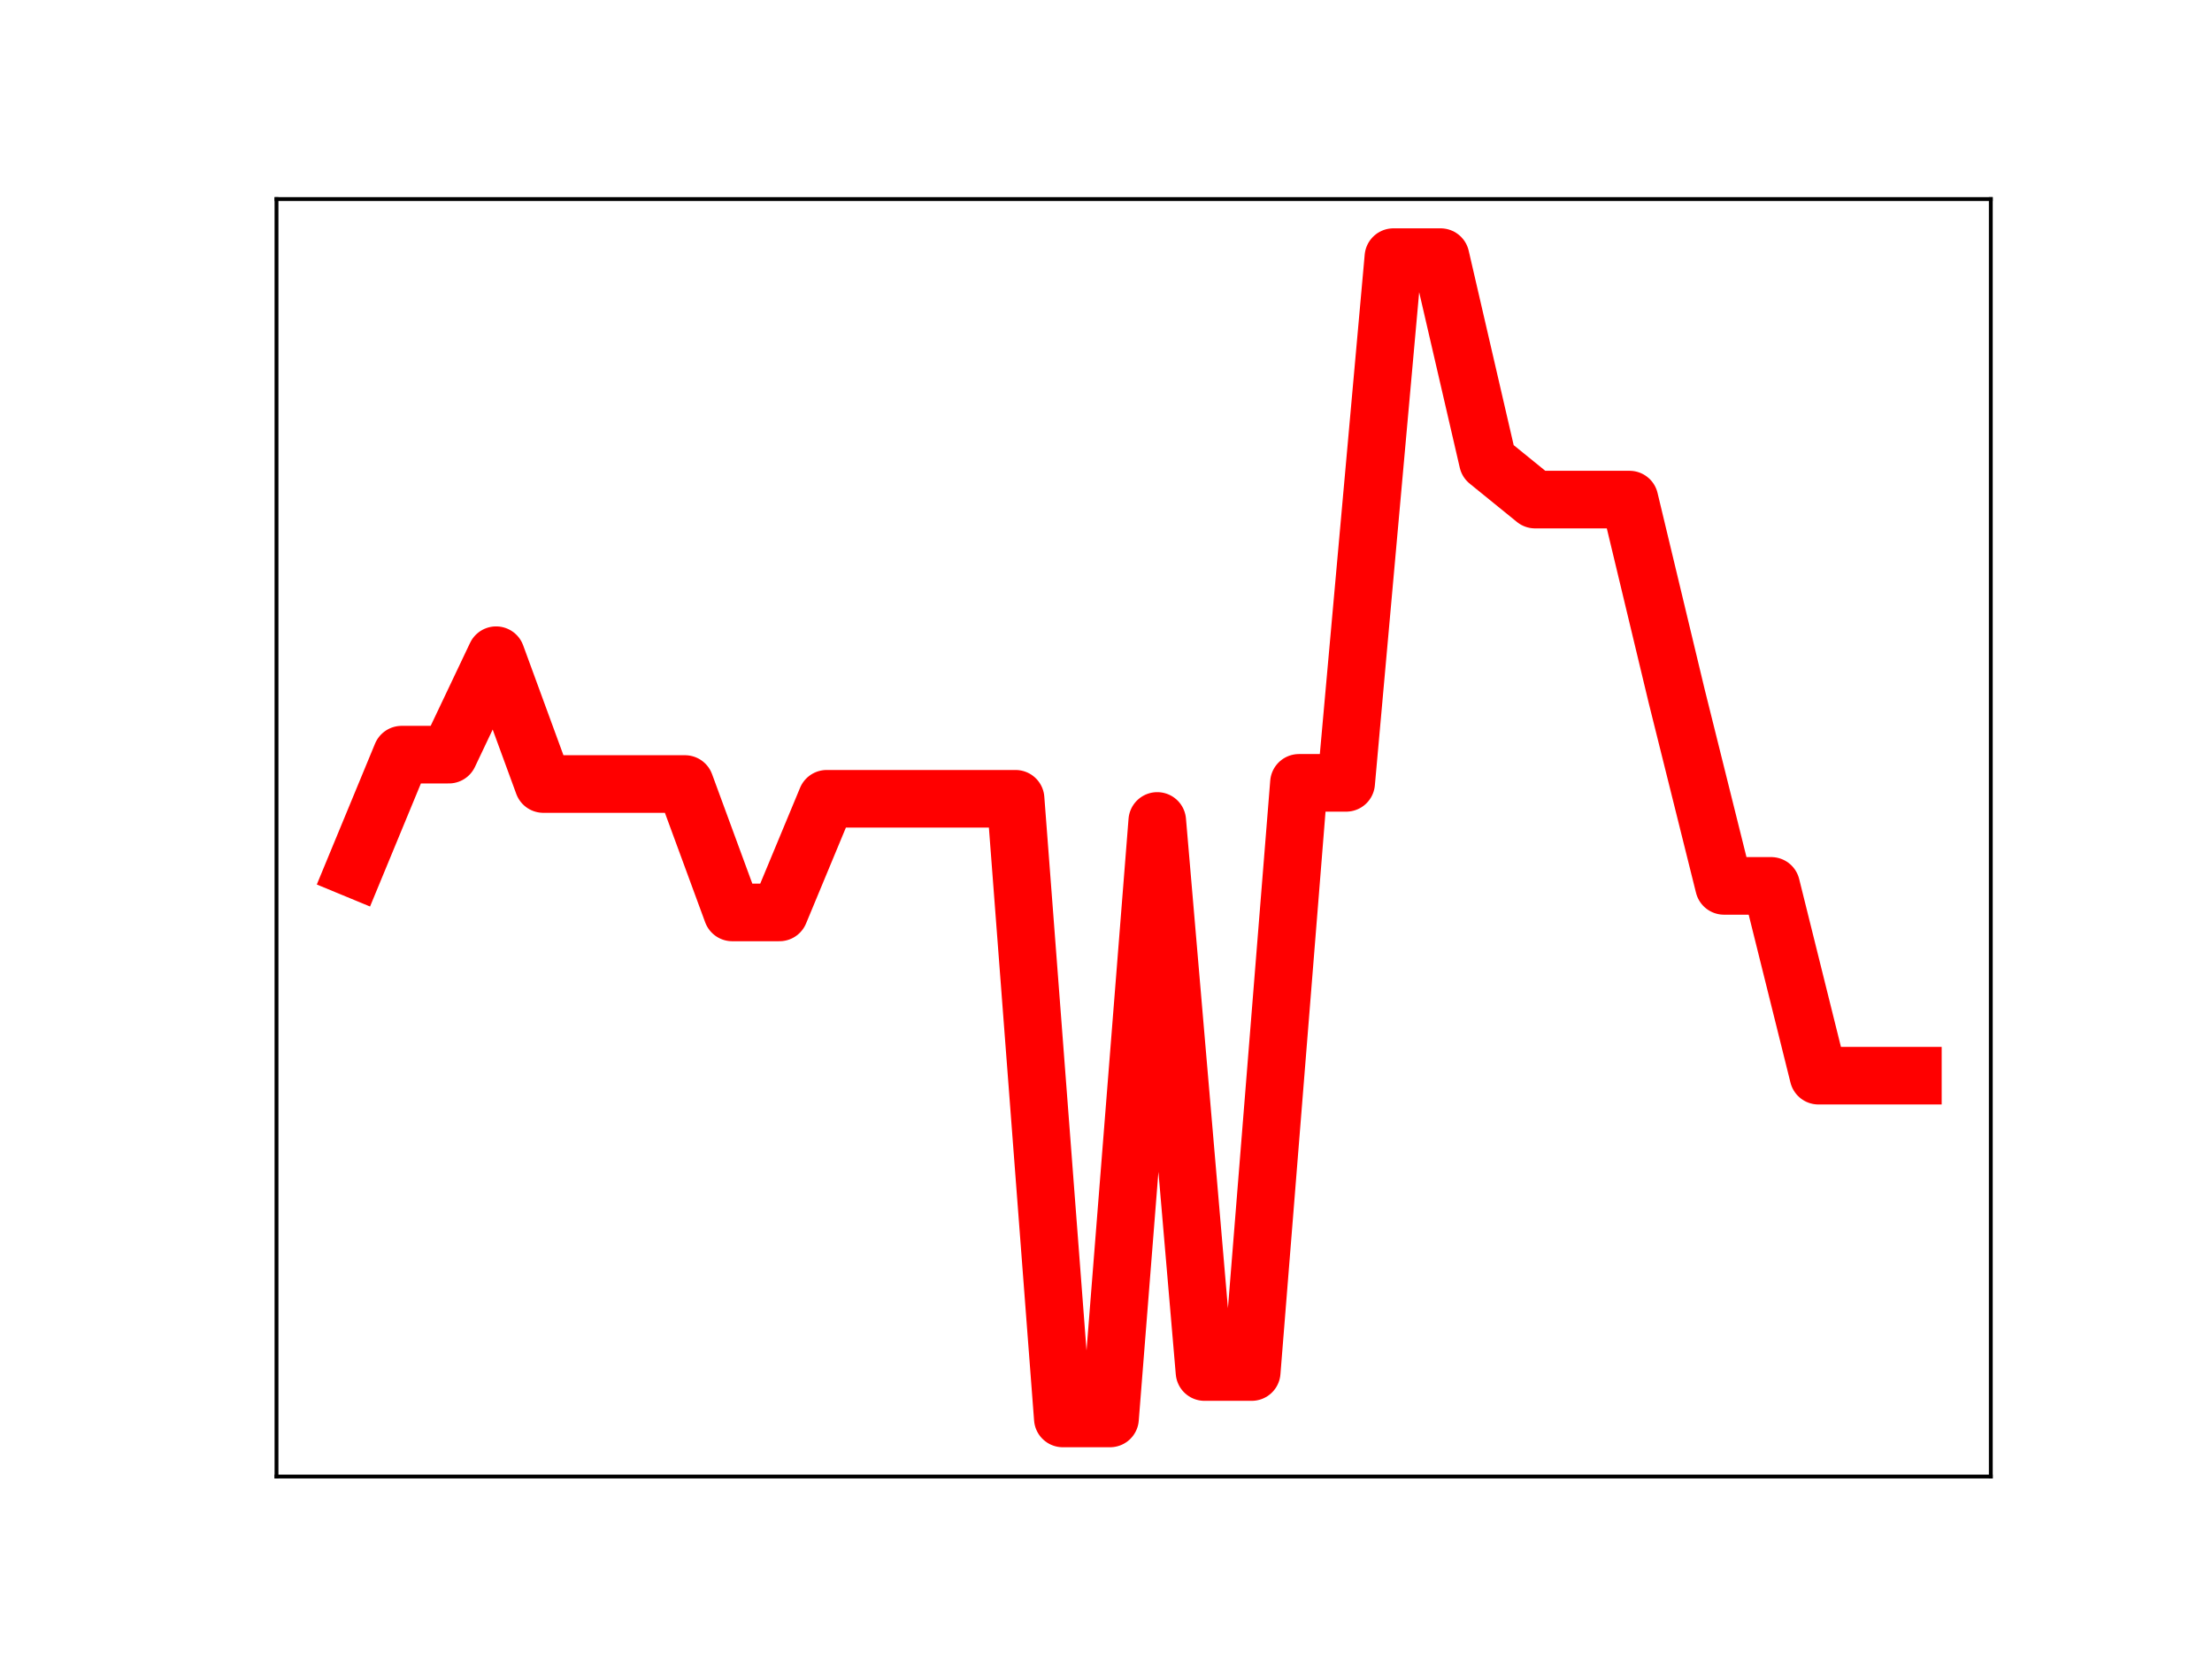<?xml version="1.0" encoding="utf-8" standalone="no"?>
<!DOCTYPE svg PUBLIC "-//W3C//DTD SVG 1.1//EN"
  "http://www.w3.org/Graphics/SVG/1.1/DTD/svg11.dtd">
<!-- Created with matplotlib (https://matplotlib.org/) -->
<svg height="345.6pt" version="1.1" viewBox="0 0 460.8 345.6" width="460.8pt" xmlns="http://www.w3.org/2000/svg" xmlns:xlink="http://www.w3.org/1999/xlink">
 <defs>
  <style type="text/css">
*{stroke-linecap:butt;stroke-linejoin:round;}
  </style>
 </defs>
 <g id="figure_1">
  <g id="patch_1">
   <path d="M 0 345.6 
L 460.8 345.6 
L 460.8 0 
L 0 0 
z
" style="fill:#ffffff;"/>
  </g>
  <g id="axes_1">
   <g id="patch_2">
    <path d="M 57.6 307.584 
L 414.72 307.584 
L 414.72 41.472 
L 57.6 41.472 
z
" style="fill:#ffffff;"/>
   </g>
   <g id="line2d_1">
    <path clip-path="url(#p89c7f62043)" d="M 73.833 181.007 
L 83.671 157.207 
L 93.509 157.207 
L 103.347 136.489 
L 113.185 163.326 
L 123.023 163.326 
L 132.861 163.326 
L 142.699 163.326 
L 152.537 190.076 
L 162.375 190.076 
L 172.213 166.402 
L 182.051 166.402 
L 191.889 166.402 
L 201.727 166.402 
L 211.565 166.402 
L 221.403 295.488 
L 231.241 295.488 
L 241.079 171.017 
L 250.917 285.82 
L 260.755 285.82 
L 270.593 163.082 
L 280.431 163.082 
L 290.269 53.568 
L 300.107 53.568 
L 309.945 96.089 
L 319.783 104.074 
L 329.621 104.074 
L 339.459 104.074 
L 349.297 145.074 
L 359.135 184.546 
L 368.973 184.546 
L 378.811 224.081 
L 388.649 224.081 
L 398.487 224.081 
" style="fill:none;stroke:#ff0000;stroke-linecap:square;stroke-width:12;"/>
    <defs>
     <path d="M 0 3 
C 0.796 3 1.559 2.684 2.121 2.121 
C 2.684 1.559 3 0.796 3 0 
C 3 -0.796 2.684 -1.559 2.121 -2.121 
C 1.559 -2.684 0.796 -3 0 -3 
C -0.796 -3 -1.559 -2.684 -2.121 -2.121 
C -2.684 -1.559 -3 -0.796 -3 0 
C -3 0.796 -2.684 1.559 -2.121 2.121 
C -1.559 2.684 -0.796 3 0 3 
z
" id="mfebb9811c3" style="stroke:#ff0000;"/>
    </defs>
    <g clip-path="url(#p89c7f62043)">
     <use style="fill:#ff0000;stroke:#ff0000;" x="73.833" xlink:href="#mfebb9811c3" y="181.007"/>
     <use style="fill:#ff0000;stroke:#ff0000;" x="83.671" xlink:href="#mfebb9811c3" y="157.207"/>
     <use style="fill:#ff0000;stroke:#ff0000;" x="93.509" xlink:href="#mfebb9811c3" y="157.207"/>
     <use style="fill:#ff0000;stroke:#ff0000;" x="103.347" xlink:href="#mfebb9811c3" y="136.489"/>
     <use style="fill:#ff0000;stroke:#ff0000;" x="113.185" xlink:href="#mfebb9811c3" y="163.326"/>
     <use style="fill:#ff0000;stroke:#ff0000;" x="123.023" xlink:href="#mfebb9811c3" y="163.326"/>
     <use style="fill:#ff0000;stroke:#ff0000;" x="132.861" xlink:href="#mfebb9811c3" y="163.326"/>
     <use style="fill:#ff0000;stroke:#ff0000;" x="142.699" xlink:href="#mfebb9811c3" y="163.326"/>
     <use style="fill:#ff0000;stroke:#ff0000;" x="152.537" xlink:href="#mfebb9811c3" y="190.076"/>
     <use style="fill:#ff0000;stroke:#ff0000;" x="162.375" xlink:href="#mfebb9811c3" y="190.076"/>
     <use style="fill:#ff0000;stroke:#ff0000;" x="172.213" xlink:href="#mfebb9811c3" y="166.402"/>
     <use style="fill:#ff0000;stroke:#ff0000;" x="182.051" xlink:href="#mfebb9811c3" y="166.402"/>
     <use style="fill:#ff0000;stroke:#ff0000;" x="191.889" xlink:href="#mfebb9811c3" y="166.402"/>
     <use style="fill:#ff0000;stroke:#ff0000;" x="201.727" xlink:href="#mfebb9811c3" y="166.402"/>
     <use style="fill:#ff0000;stroke:#ff0000;" x="211.565" xlink:href="#mfebb9811c3" y="166.402"/>
     <use style="fill:#ff0000;stroke:#ff0000;" x="221.403" xlink:href="#mfebb9811c3" y="295.488"/>
     <use style="fill:#ff0000;stroke:#ff0000;" x="231.241" xlink:href="#mfebb9811c3" y="295.488"/>
     <use style="fill:#ff0000;stroke:#ff0000;" x="241.079" xlink:href="#mfebb9811c3" y="171.017"/>
     <use style="fill:#ff0000;stroke:#ff0000;" x="250.917" xlink:href="#mfebb9811c3" y="285.82"/>
     <use style="fill:#ff0000;stroke:#ff0000;" x="260.755" xlink:href="#mfebb9811c3" y="285.82"/>
     <use style="fill:#ff0000;stroke:#ff0000;" x="270.593" xlink:href="#mfebb9811c3" y="163.082"/>
     <use style="fill:#ff0000;stroke:#ff0000;" x="280.431" xlink:href="#mfebb9811c3" y="163.082"/>
     <use style="fill:#ff0000;stroke:#ff0000;" x="290.269" xlink:href="#mfebb9811c3" y="53.568"/>
     <use style="fill:#ff0000;stroke:#ff0000;" x="300.107" xlink:href="#mfebb9811c3" y="53.568"/>
     <use style="fill:#ff0000;stroke:#ff0000;" x="309.945" xlink:href="#mfebb9811c3" y="96.089"/>
     <use style="fill:#ff0000;stroke:#ff0000;" x="319.783" xlink:href="#mfebb9811c3" y="104.074"/>
     <use style="fill:#ff0000;stroke:#ff0000;" x="329.621" xlink:href="#mfebb9811c3" y="104.074"/>
     <use style="fill:#ff0000;stroke:#ff0000;" x="339.459" xlink:href="#mfebb9811c3" y="104.074"/>
     <use style="fill:#ff0000;stroke:#ff0000;" x="349.297" xlink:href="#mfebb9811c3" y="145.074"/>
     <use style="fill:#ff0000;stroke:#ff0000;" x="359.135" xlink:href="#mfebb9811c3" y="184.546"/>
     <use style="fill:#ff0000;stroke:#ff0000;" x="368.973" xlink:href="#mfebb9811c3" y="184.546"/>
     <use style="fill:#ff0000;stroke:#ff0000;" x="378.811" xlink:href="#mfebb9811c3" y="224.081"/>
     <use style="fill:#ff0000;stroke:#ff0000;" x="388.649" xlink:href="#mfebb9811c3" y="224.081"/>
     <use style="fill:#ff0000;stroke:#ff0000;" x="398.487" xlink:href="#mfebb9811c3" y="224.081"/>
    </g>
   </g>
   <g id="patch_3">
    <path d="M 57.6 307.584 
L 57.6 41.472 
" style="fill:none;stroke:#000000;stroke-linecap:square;stroke-linejoin:miter;stroke-width:0.8;"/>
   </g>
   <g id="patch_4">
    <path d="M 414.72 307.584 
L 414.72 41.472 
" style="fill:none;stroke:#000000;stroke-linecap:square;stroke-linejoin:miter;stroke-width:0.8;"/>
   </g>
   <g id="patch_5">
    <path d="M 57.6 307.584 
L 414.72 307.584 
" style="fill:none;stroke:#000000;stroke-linecap:square;stroke-linejoin:miter;stroke-width:0.8;"/>
   </g>
   <g id="patch_6">
    <path d="M 57.6 41.472 
L 414.72 41.472 
" style="fill:none;stroke:#000000;stroke-linecap:square;stroke-linejoin:miter;stroke-width:0.8;"/>
   </g>
  </g>
 </g>
 <defs>
  <clipPath id="p89c7f62043">
   <rect height="266.112" width="357.12" x="57.6" y="41.472"/>
  </clipPath>
 </defs>
</svg>

